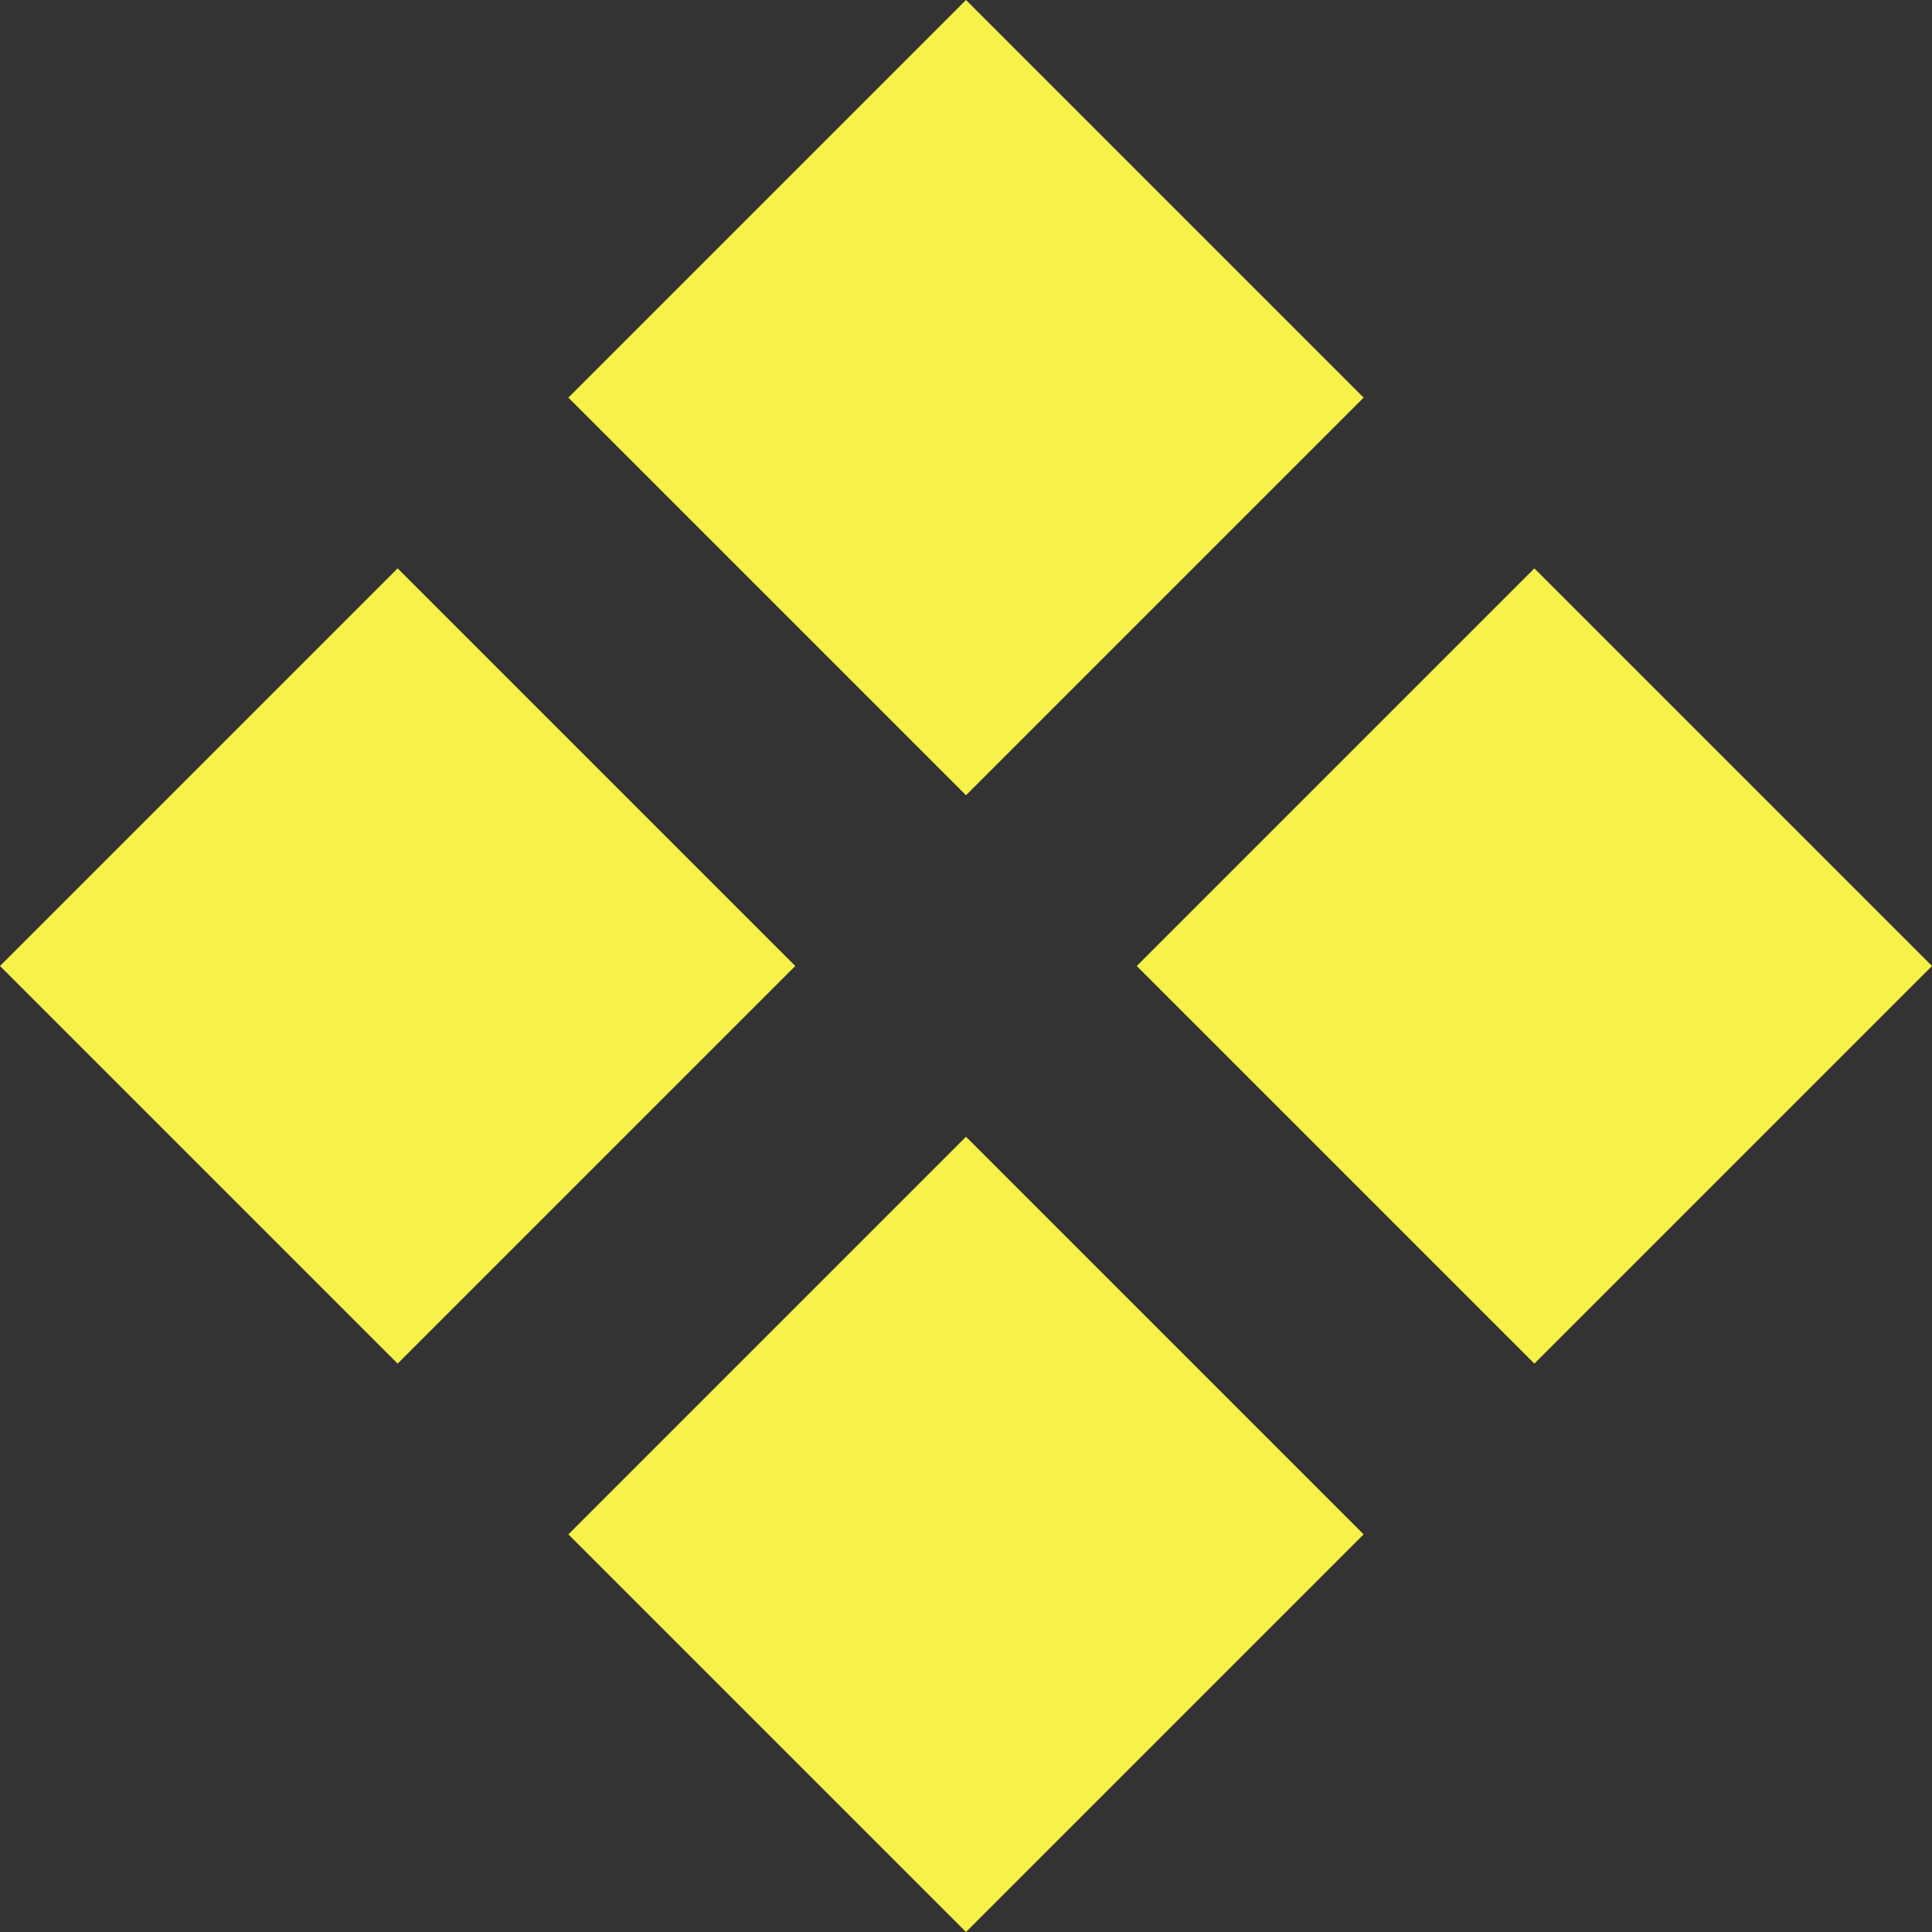 <!DOCTYPE svg PUBLIC "-//W3C//DTD SVG 1.1//EN" "http://www.w3.org/Graphics/SVG/1.1/DTD/svg11.dtd">
<!-- Uploaded to: SVG Repo, www.svgrepo.com, Transformed by: SVG Repo Mixer Tools -->
<svg width="64px" height="64px" viewBox="0 0 16 16" fill="none" xmlns="http://www.w3.org/2000/svg" stroke="#000000" stroke-width="0">
<rect x="0" y="0" width="16" height="16" fill="#333333" stroke="none"/>
<g id="SVGRepo_bgCarrier" stroke-width="0"/>
<g id="SVGRepo_tracerCarrier" stroke-linecap="round" stroke-linejoin="round" stroke="#666666" stroke-width="0.064"/>
<g id="SVGRepo_iconCarrier"> <path d="M4.707 12.707L8 16L11.293 12.707L8 9.414L4.707 12.707Z" fill="#f7f24a"/> <path d="M3.293 11.293L6.586 8L3.293 4.707L0 8L3.293 11.293Z" fill="#f7f24a"/> <path d="M4.707 3.293L8 0L11.293 3.293L8 6.586L4.707 3.293Z" fill="#f7f24a"/> <path d="M12.707 4.707L9.414 8L12.707 11.293L16 8L12.707 4.707Z" fill="#f7f24a"/> </g>
</svg>